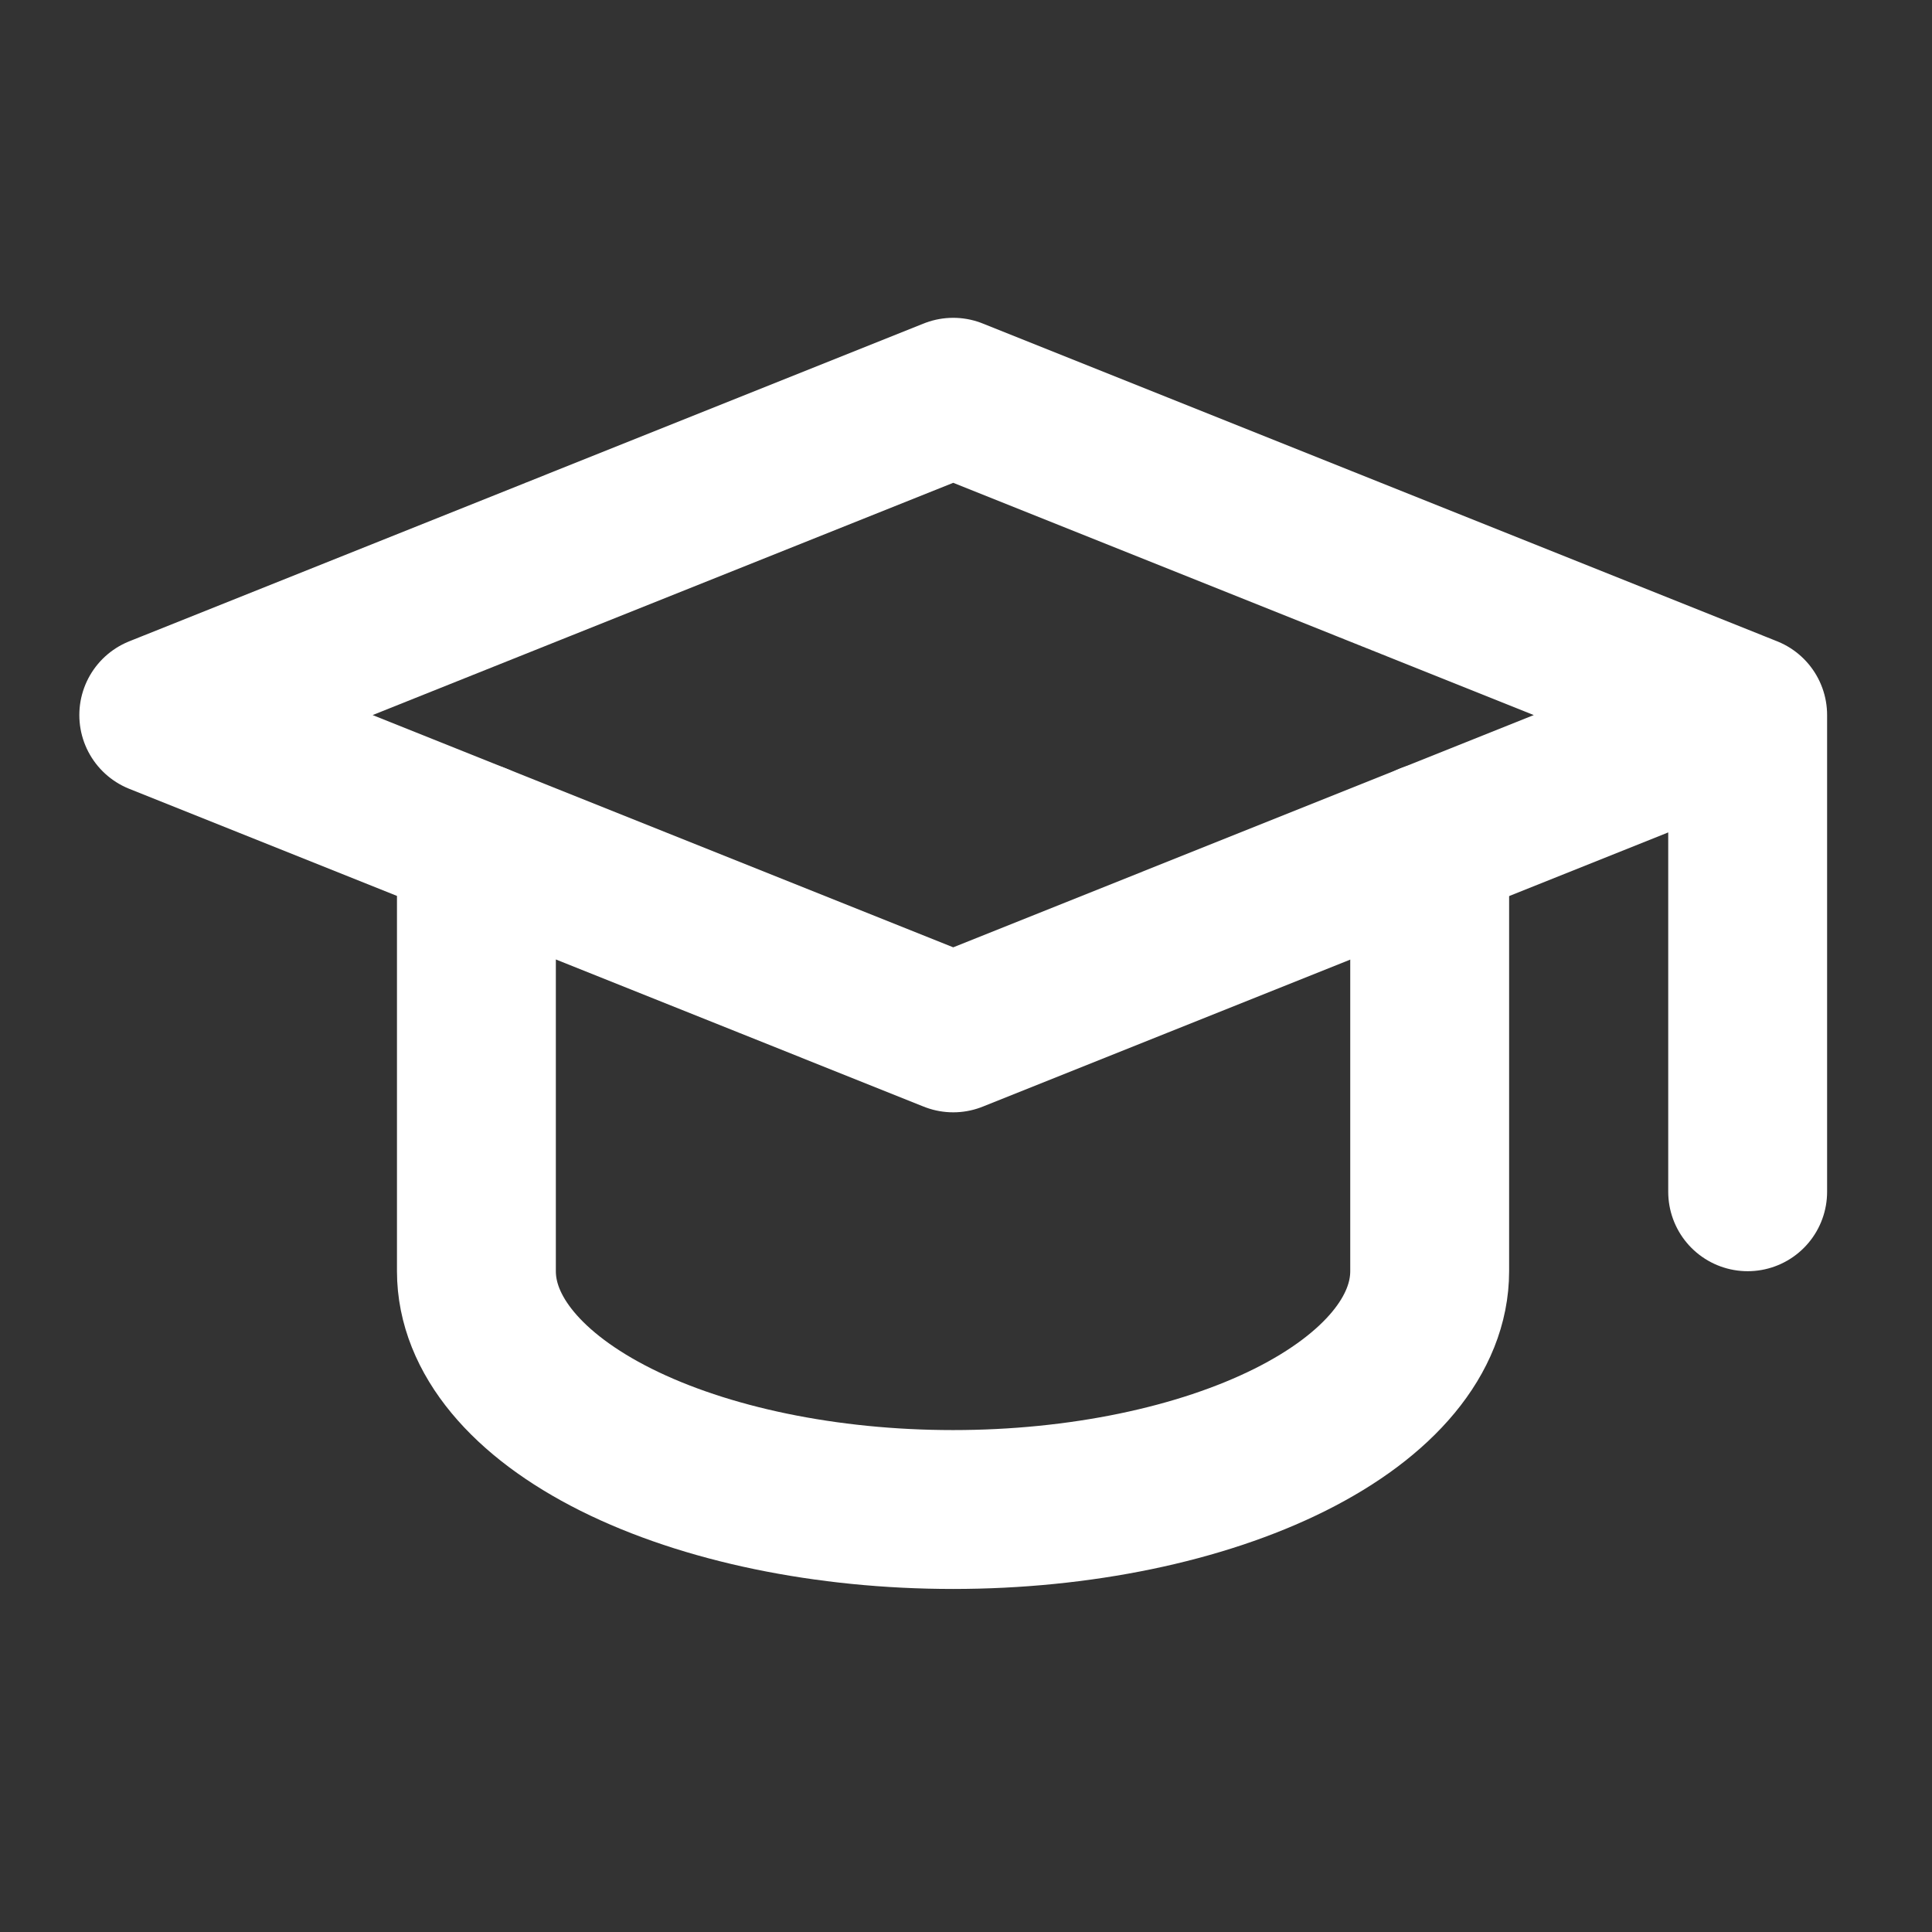 <svg width="34" height="34" viewBox="0 0 34 34" fill="none" xmlns="http://www.w3.org/2000/svg">
<rect x="0" y="0" width="34" height="34" fill="#333333" stroke="none"/>
<path d="M30.756 12.584L16.775 6.991L2.794 12.584L16.775 18.177L30.756 12.584ZM30.756 12.584V20.973" stroke="white" stroke-width="2.796" stroke-linecap="round" stroke-linejoin="round"/>
<path d="M8.384 14.821V22.371C8.384 23.483 9.267 24.55 10.841 25.337C12.414 26.123 14.547 26.565 16.772 26.565C18.997 26.565 21.13 26.123 22.703 25.337C24.277 24.55 25.16 23.483 25.16 22.371V14.821" stroke="white" stroke-width="2.796" stroke-linecap="round" stroke-linejoin="round"/>
</svg>
